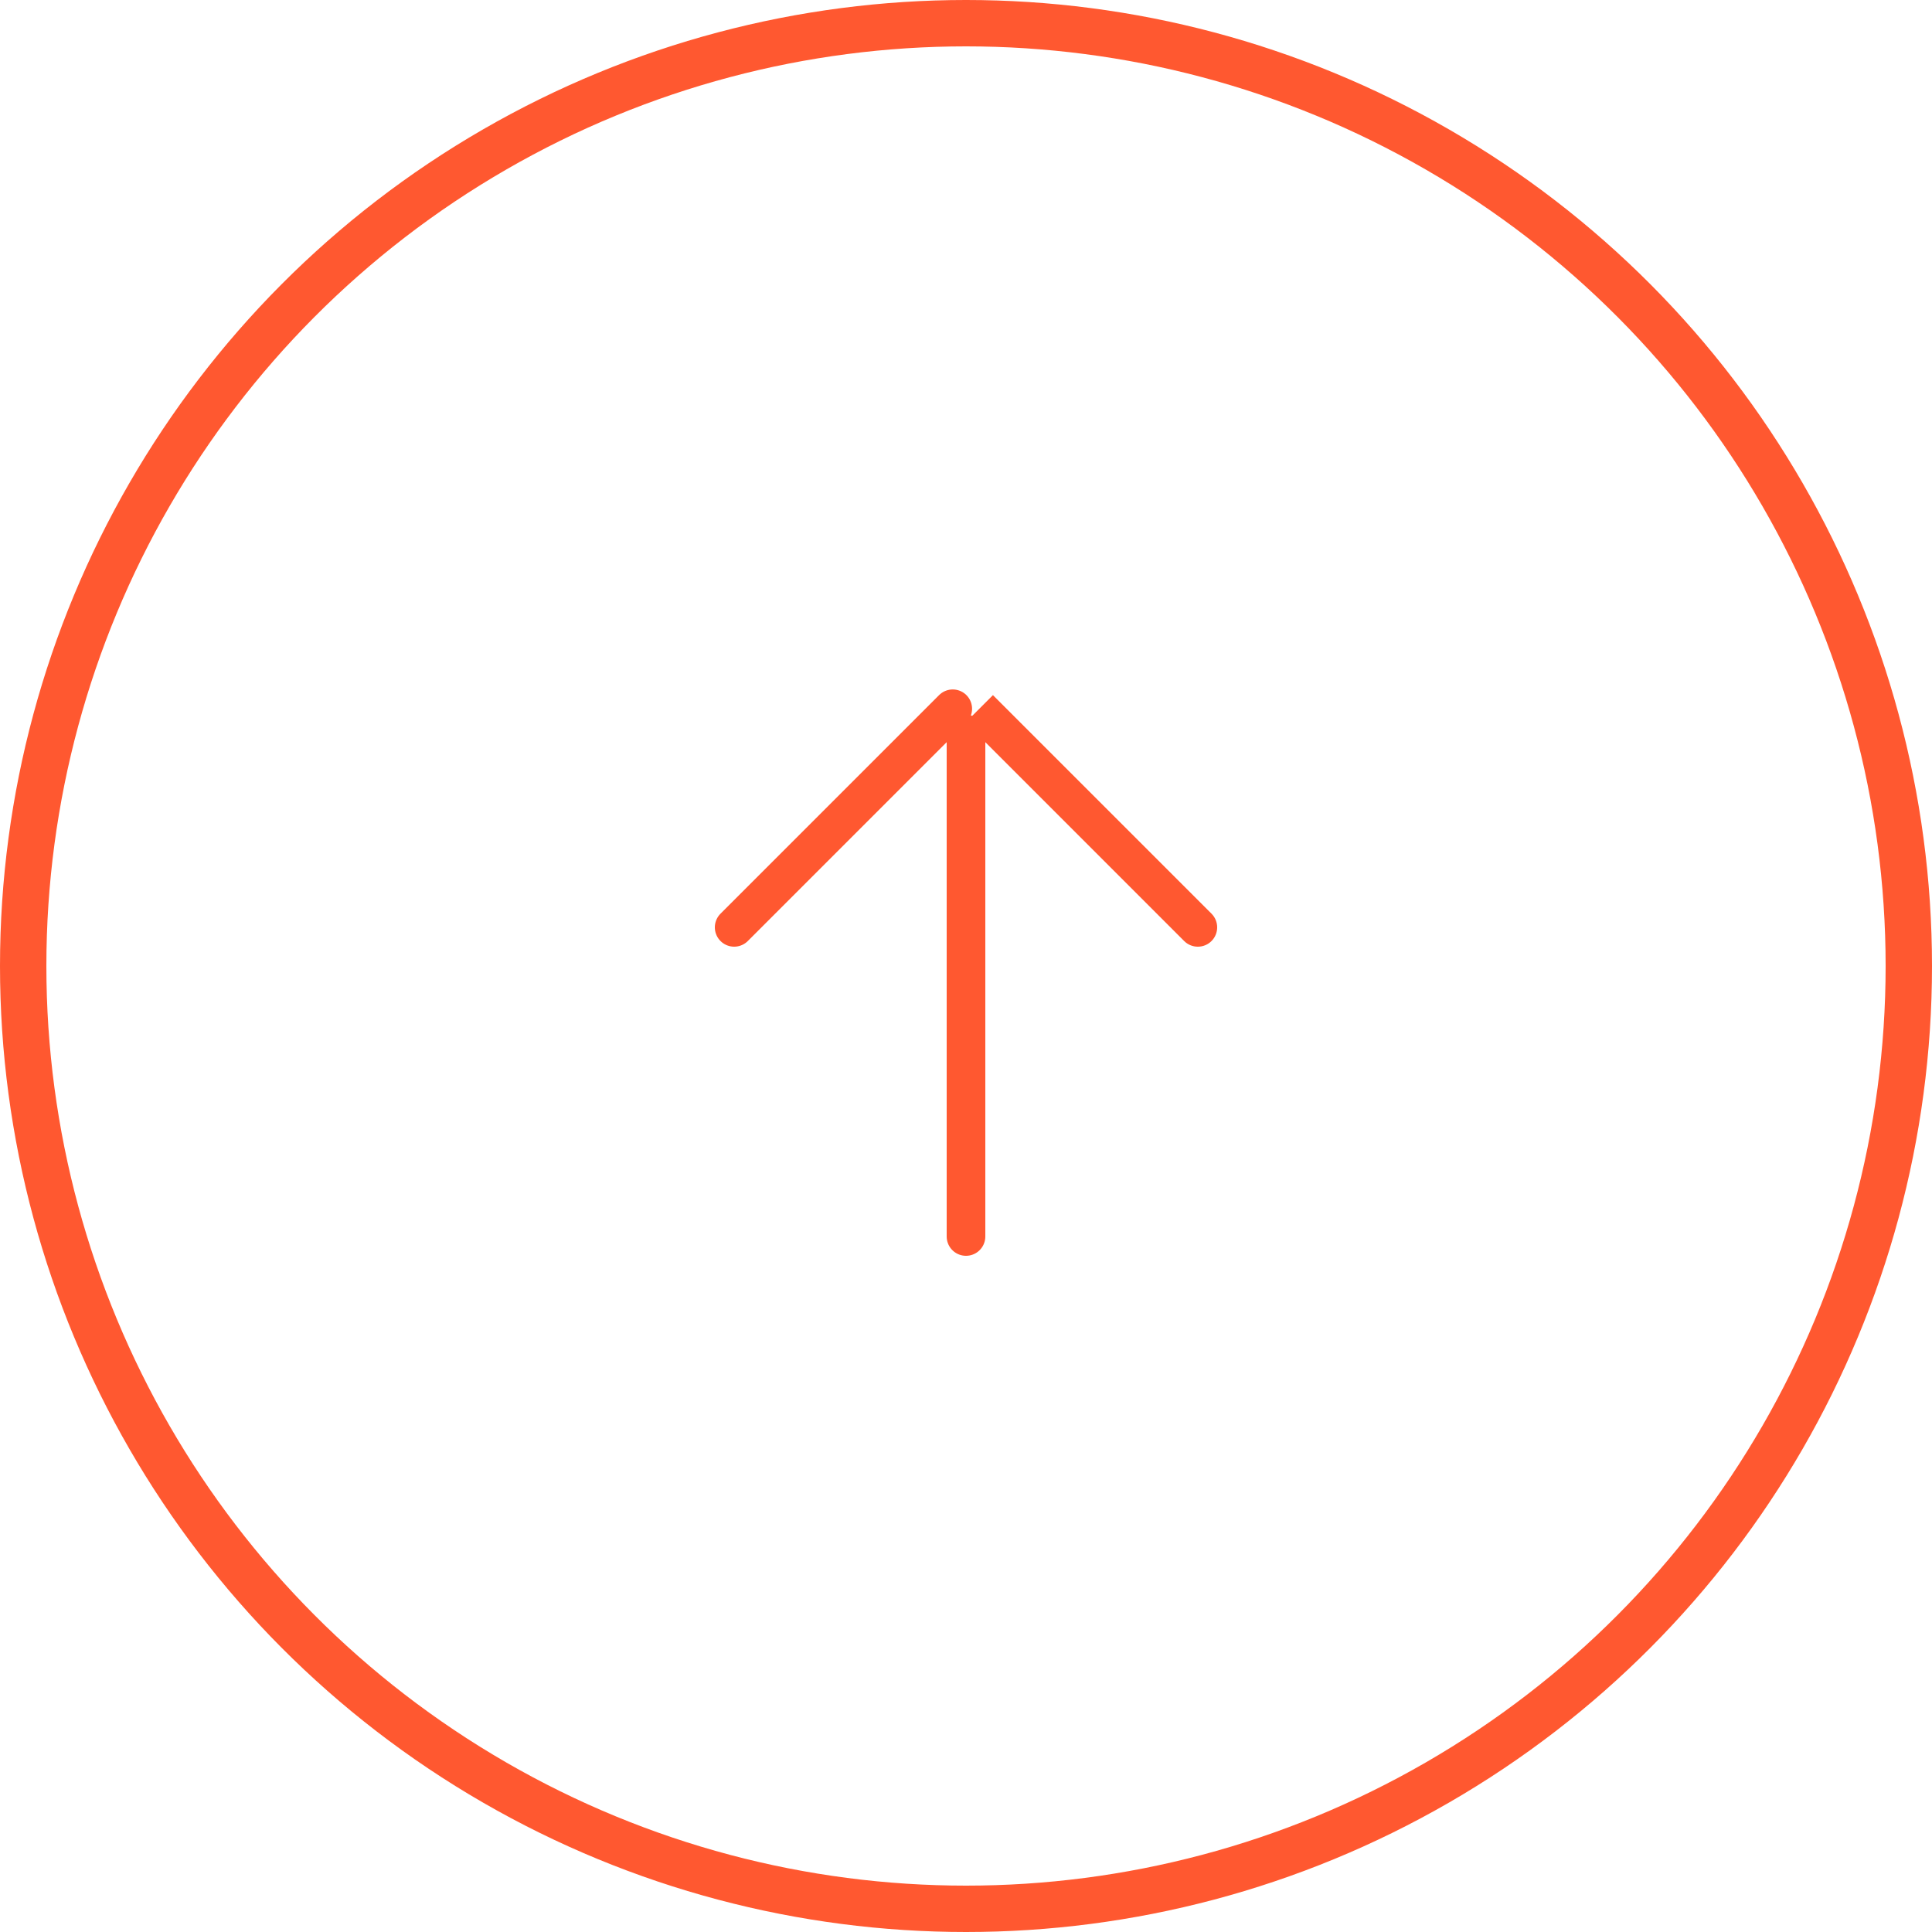 <svg width="50" height="50" viewBox="0 0 50 50" fill="none" xmlns="http://www.w3.org/2000/svg">
    <path d="M30.646 24.354C30.842 24.549 31.158 24.549 31.354 24.354C31.549 24.158 31.549 23.842 31.354 23.646L30.646 24.354ZM31.354 23.646L25.697 17.99L24.99 18.697L30.646 24.354L31.354 23.646Z" fill="#FF5830"/>
    <path d="M25 32L25 19" stroke="#FF5830" stroke-linecap="round"/>
    <path d="M19 24L24.657 18.343" stroke="#FF5830" stroke-linecap="round"/>
    <circle cx="25" cy="25" r="24.4" stroke="#FF5830" stroke-width="1.2"/>
</svg>
